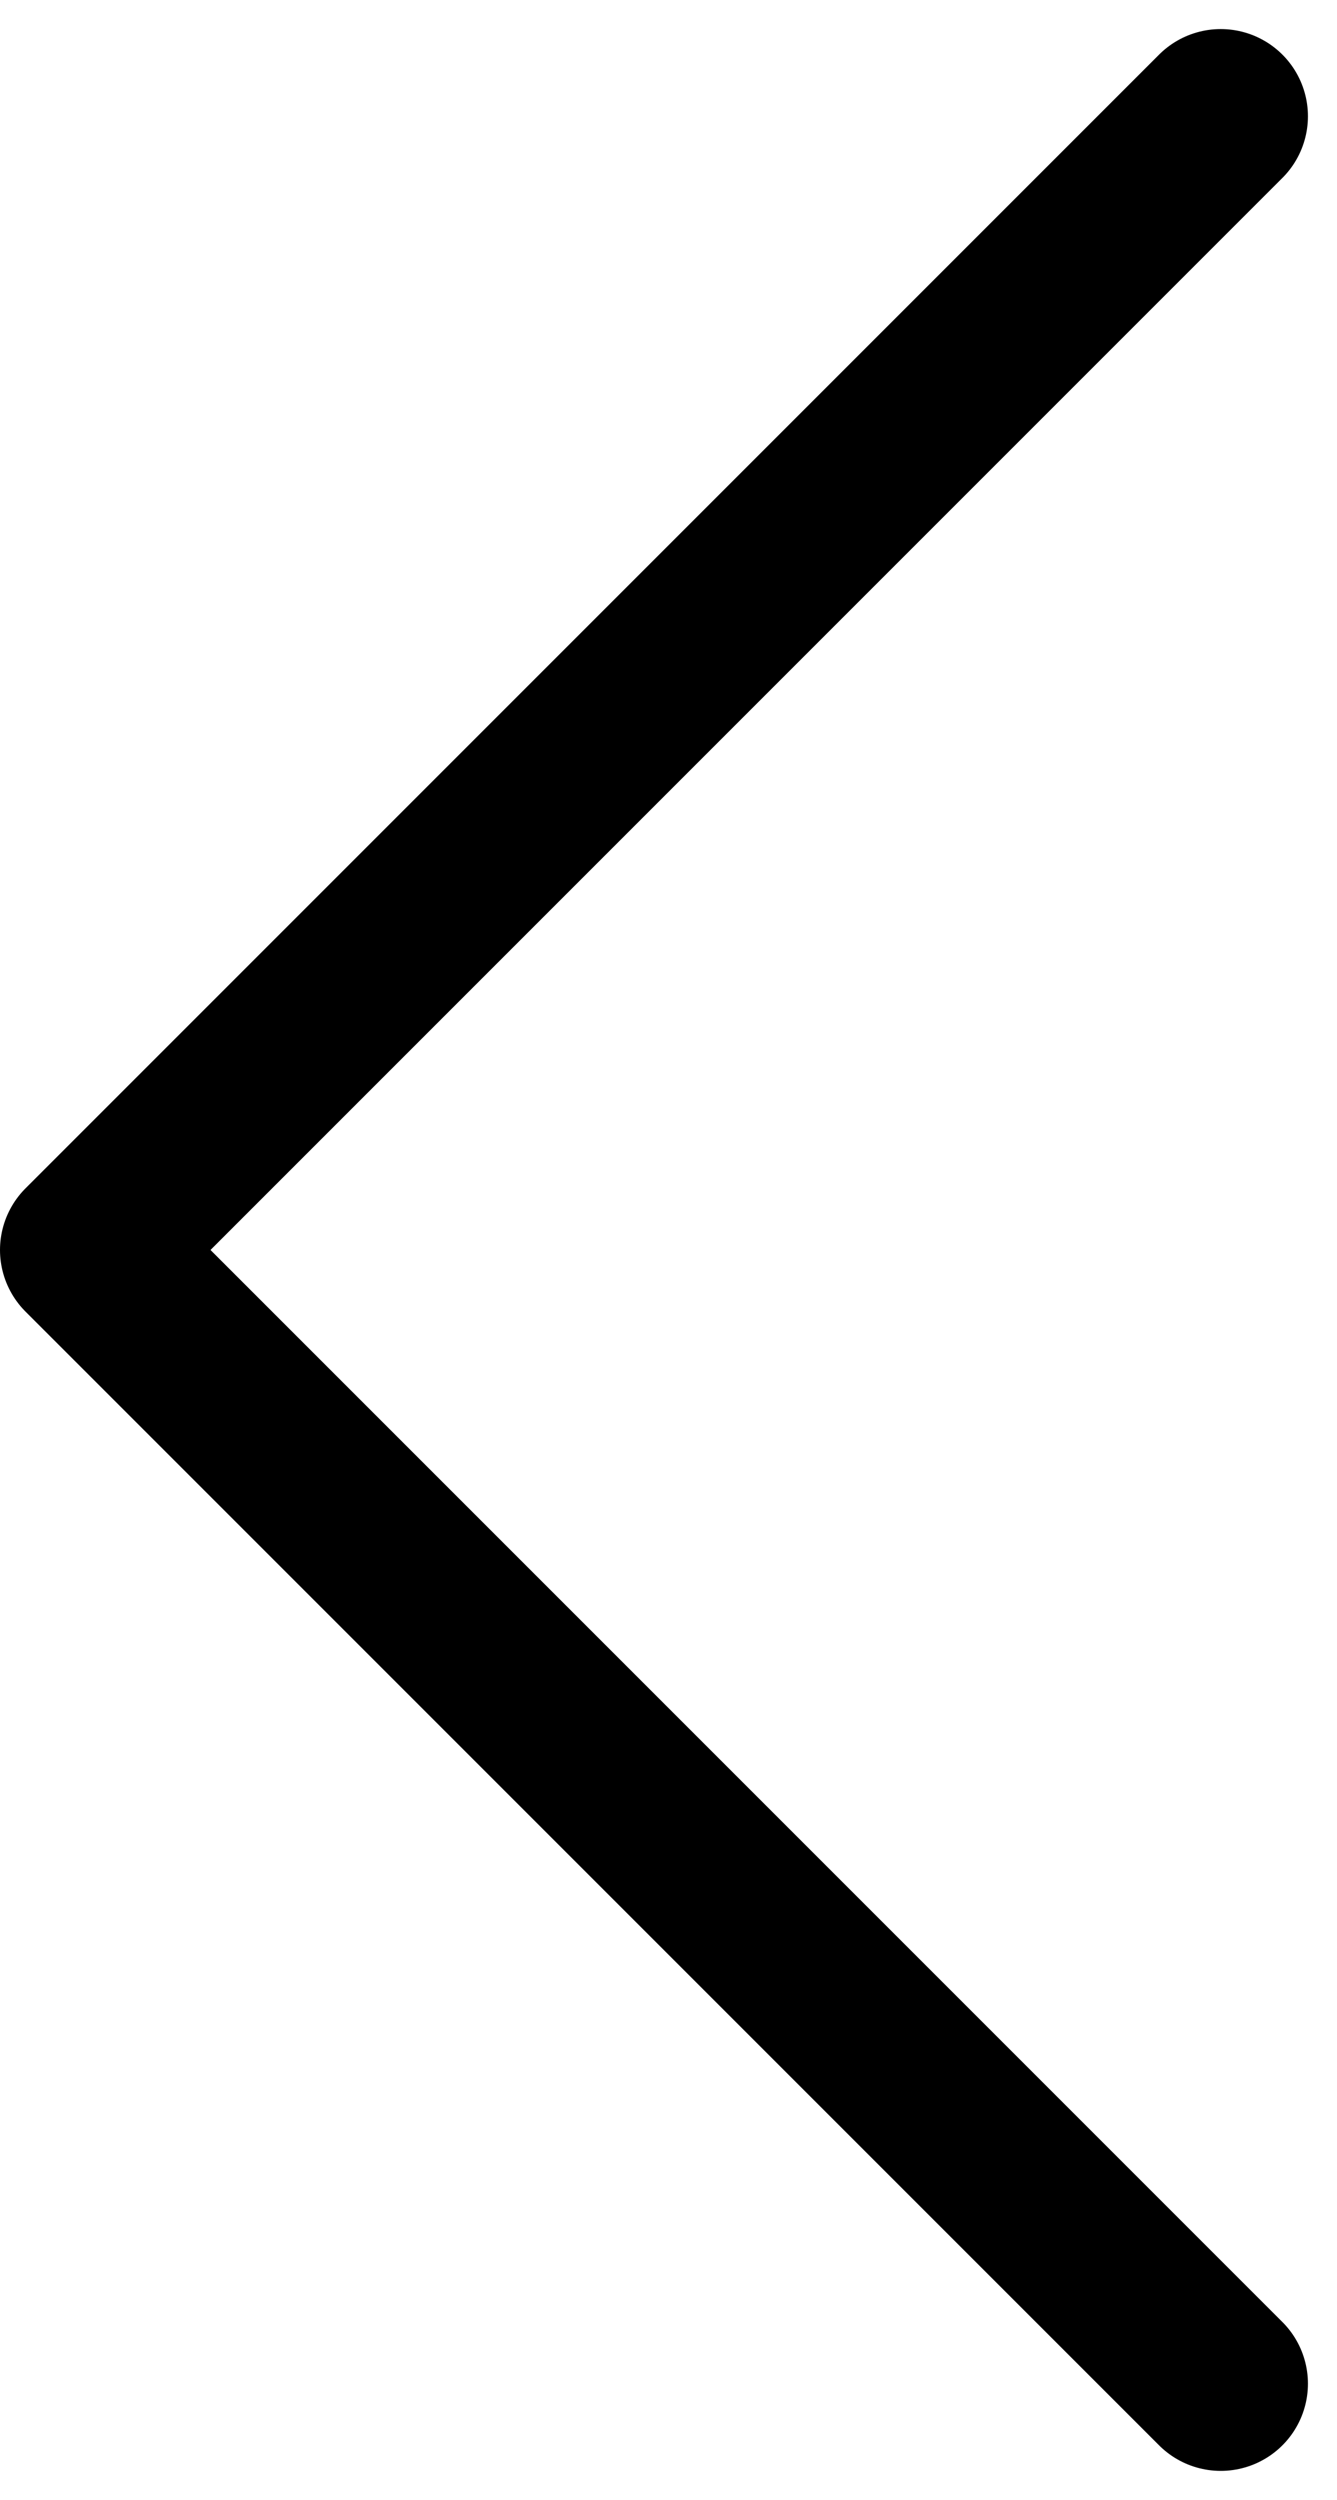 <svg width="23" height="43" viewBox="0 0 23 43" fill="none" xmlns="http://www.w3.org/2000/svg">
<path d="M21 2L1.5 21.5L21 41" stroke="black" stroke-width="3" stroke-linecap="round" stroke-linejoin="round"/>
</svg>
